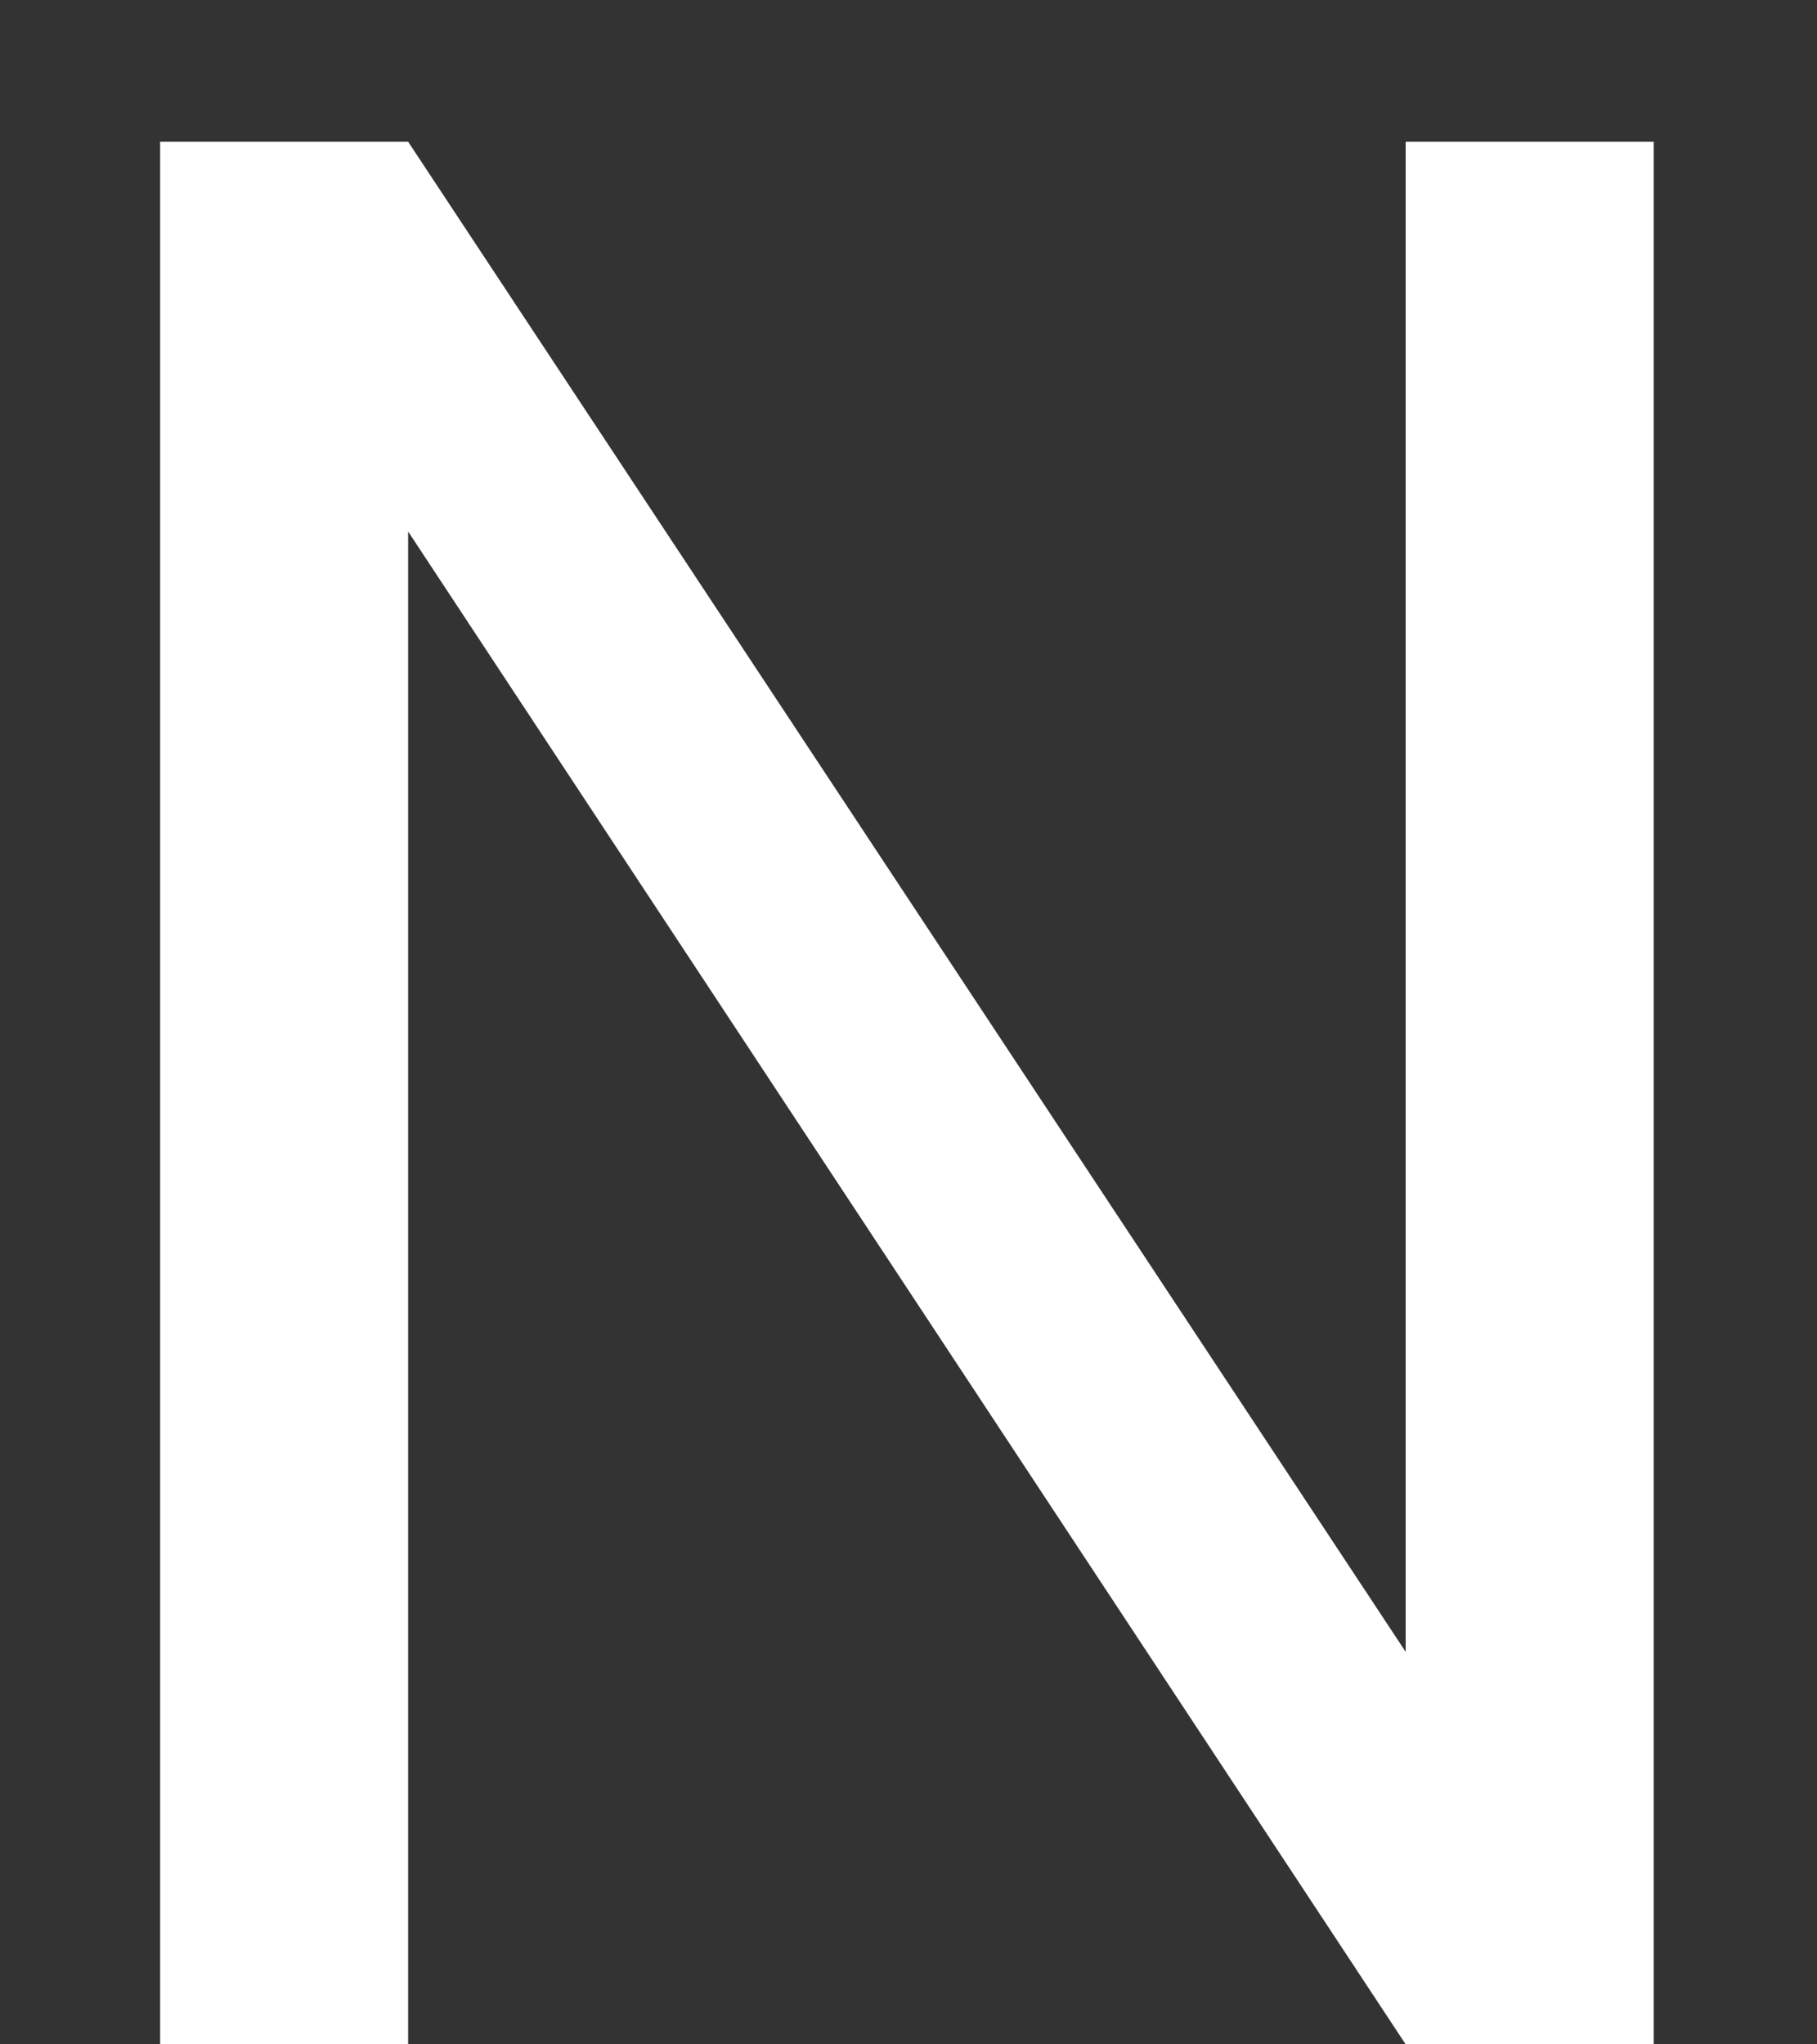 <svg width="8" height="9" viewBox="0 0 8 9" fill="none" xmlns="http://www.w3.org/2000/svg">
<rect x="0" y="0" width="8" height="9" fill="#333333" stroke="none"/>
<path d="M7.281 9H6.189L1.797 2.34V9H0.705V0.624H1.797L6.189 7.272V0.624H7.281V9Z" fill="white"/>
</svg>
